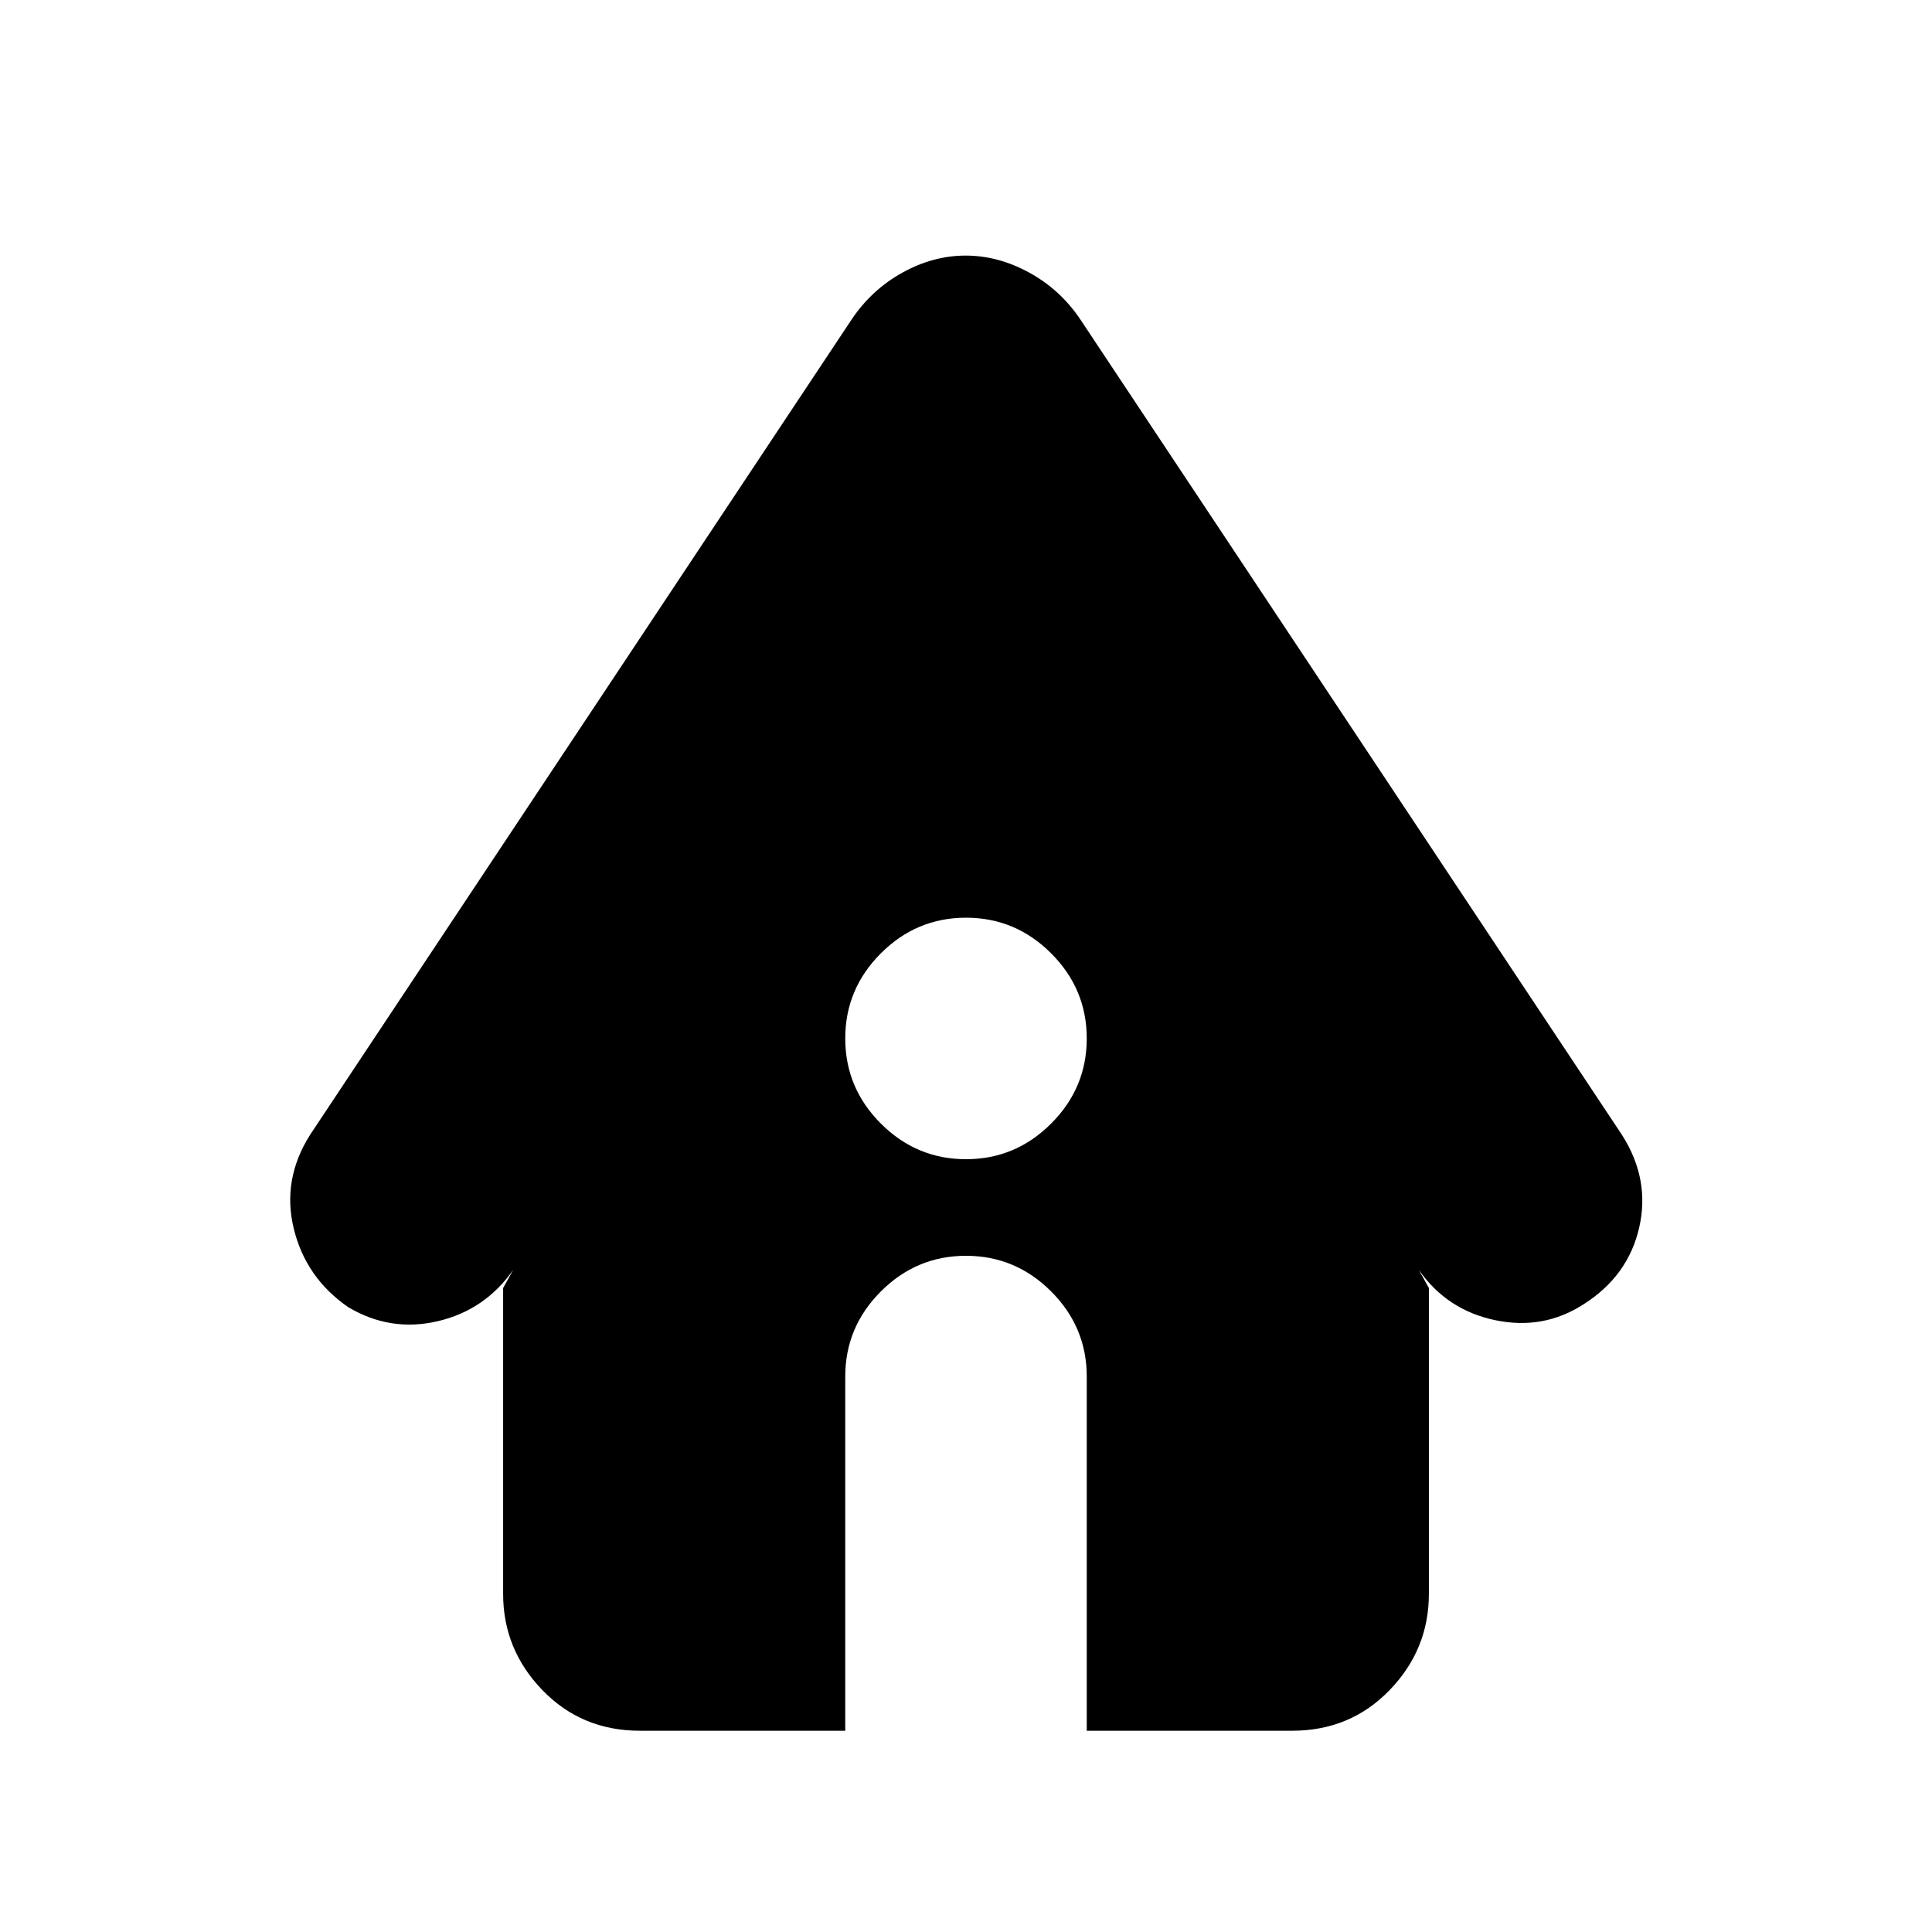 <svg xmlns="http://www.w3.org/2000/svg" height="24" viewBox="0 -960 960 960" width="24"><path d="M318-100q-29 0-48.5-20.2T250-168v-152l5-9q-14 20-37.5 25.5t-44.5-7q-21-14.5-27-38.87-6-24.37 8-46.63l269-405q10-15 25.34-23.5t31.5-8.5q16.16 0 31.66 8.5T537-801l269 405q14 22 8.5 46T787-312q-20 13-44 8t-38-25l5 9v152q0 27.6-19.5 47.8Q671-100 642-100H540v-176q0-24.6-17.7-42.3Q504.6-336 480-336q-24.6 0-42.3 17.7Q420-300.6 420-276v176H318Zm162-284q24.6 0 42.3-17.7Q540-419.4 540-444q0-24.6-17.7-42.3Q504.6-504 480-504q-24.6 0-42.3 17.7Q420-468.6 420-444q0 24.6 17.7 42.3Q455.4-384 480-384Z"/></svg>